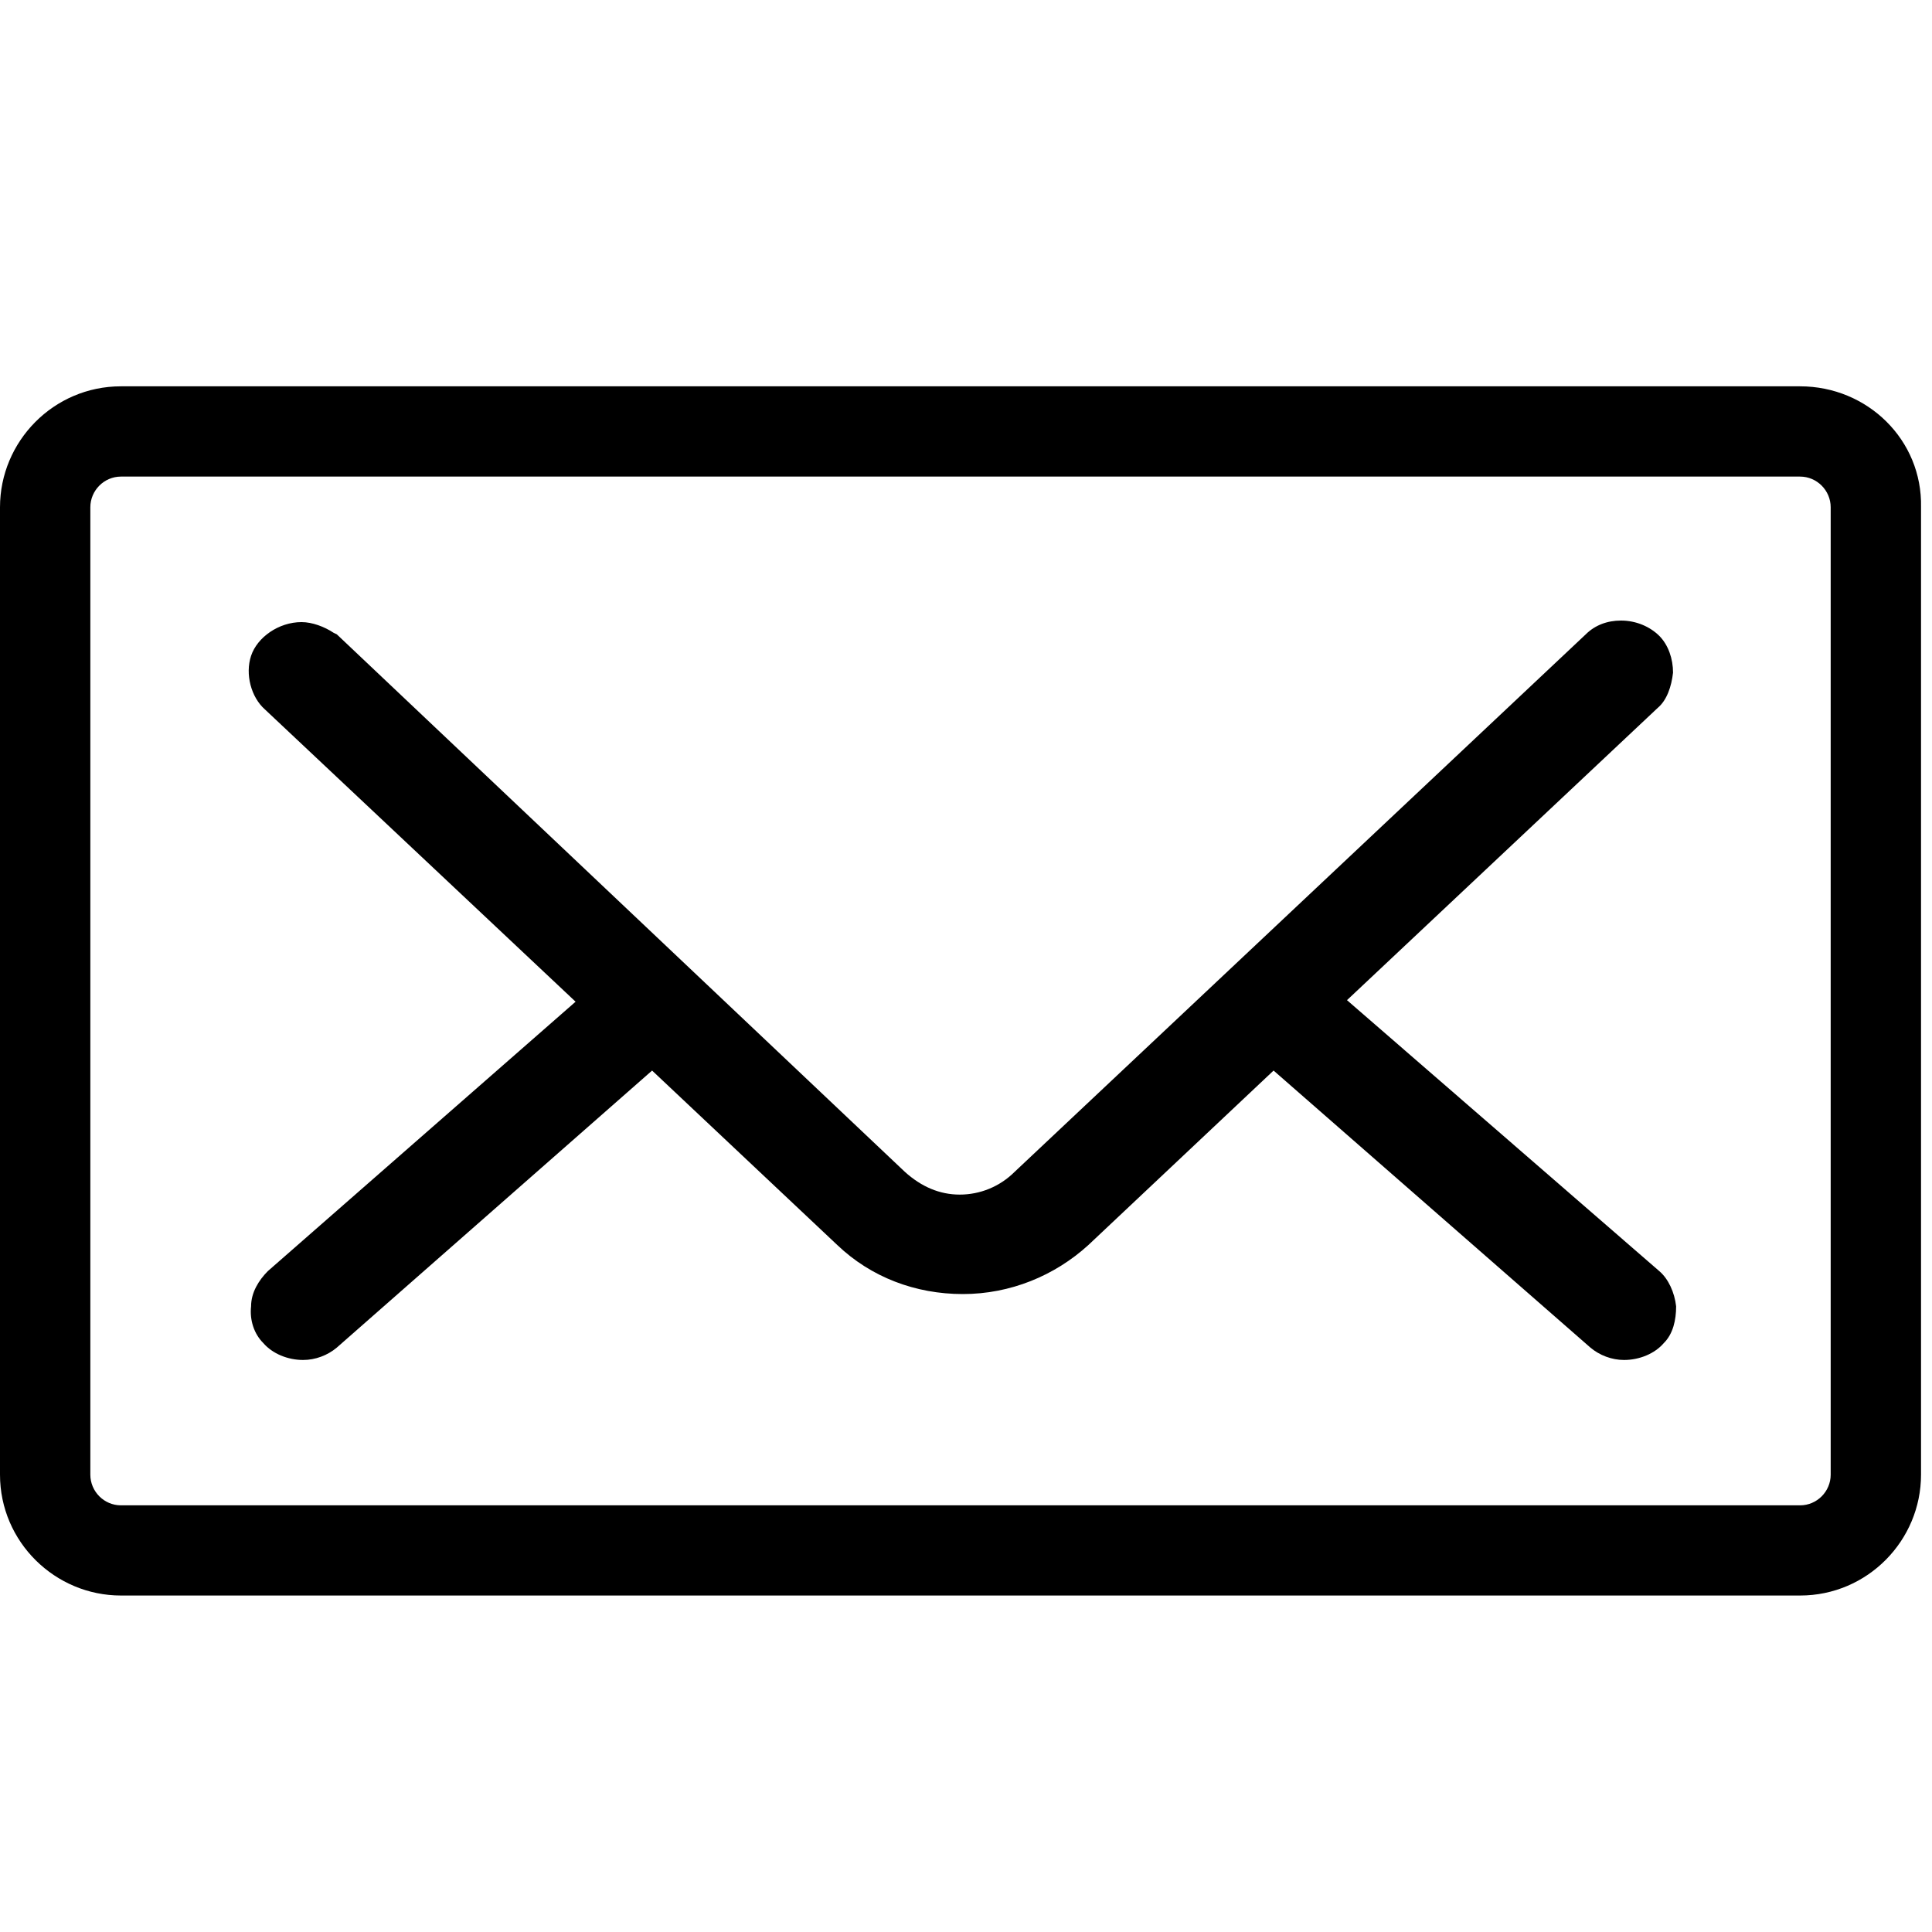 <svg width="20" height="20" viewBox="0 0 25 17" xmlns="http://www.w3.org/2000/svg" xmlns:xlink="http://www.w3.org/1999/xlink" class="icon"><defs><polygon id="path-1" points="24.858 15.999 24.858 0.353 0 0.353 0 15.999 24.858 15.999"></polygon></defs><g fill-rule="evenodd"><path d="M21.649,4.704 C21.649,4.526 21.589,4.347 21.471,4.228 C21.352,4.11 21.173,4.03 20.976,4.03 C20.797,4.03 20.639,4.09 20.52,4.208 L13.132,11.161 C12.934,11.359 12.677,11.458 12.419,11.458 C12.162,11.458 11.924,11.359 11.706,11.161 L4.358,4.208 L4.318,4.189 C4.199,4.11 4.041,4.05 3.902,4.05 C3.605,4.05 3.328,4.248 3.249,4.486 C3.17,4.724 3.249,5.021 3.427,5.179 L7.448,8.962 L3.466,12.448 C3.348,12.567 3.249,12.725 3.249,12.904 C3.229,13.082 3.288,13.261 3.407,13.379 C3.526,13.517 3.724,13.598 3.922,13.598 C4.081,13.598 4.239,13.538 4.358,13.438 L8.438,9.853 L10.835,12.111 C11.271,12.527 11.845,12.745 12.459,12.745 C13.073,12.745 13.647,12.508 14.083,12.111 L16.48,9.853 L20.58,13.438 C20.699,13.538 20.857,13.598 21.015,13.598 C21.213,13.598 21.412,13.517 21.53,13.379 C21.649,13.261 21.689,13.082 21.689,12.904 C21.669,12.725 21.589,12.548 21.471,12.448 L17.43,8.942 L21.451,5.16 C21.57,5.06 21.629,4.882 21.649,4.704"></path><g id="Group-5" transform="translate(0 .647)"><mask id="mask-2" fill="#fff"><use xlink:href="#path-1"></use></mask><path d="M23.689,14.435 C23.689,14.653 23.511,14.832 23.293,14.832 L1.565,14.832 C1.347,14.832 1.169,14.653 1.169,14.435 L1.169,1.917 C1.169,1.7 1.347,1.52 1.565,1.52 L23.293,1.52 C23.511,1.52 23.689,1.7 23.689,1.917 L23.689,14.435 Z M23.293,0.352 L1.565,0.352 C0.693,0.352 -0,1.065 -0,1.917 L-0,14.435 C-0,15.306 0.713,15.999 1.565,15.999 L23.293,15.999 C24.165,15.999 24.858,15.287 24.858,14.435 L24.858,1.917 C24.877,1.046 24.165,0.352 23.293,0.352 L23.293,0.352 Z" mask="url(mask-2)"></path></g></g></svg>